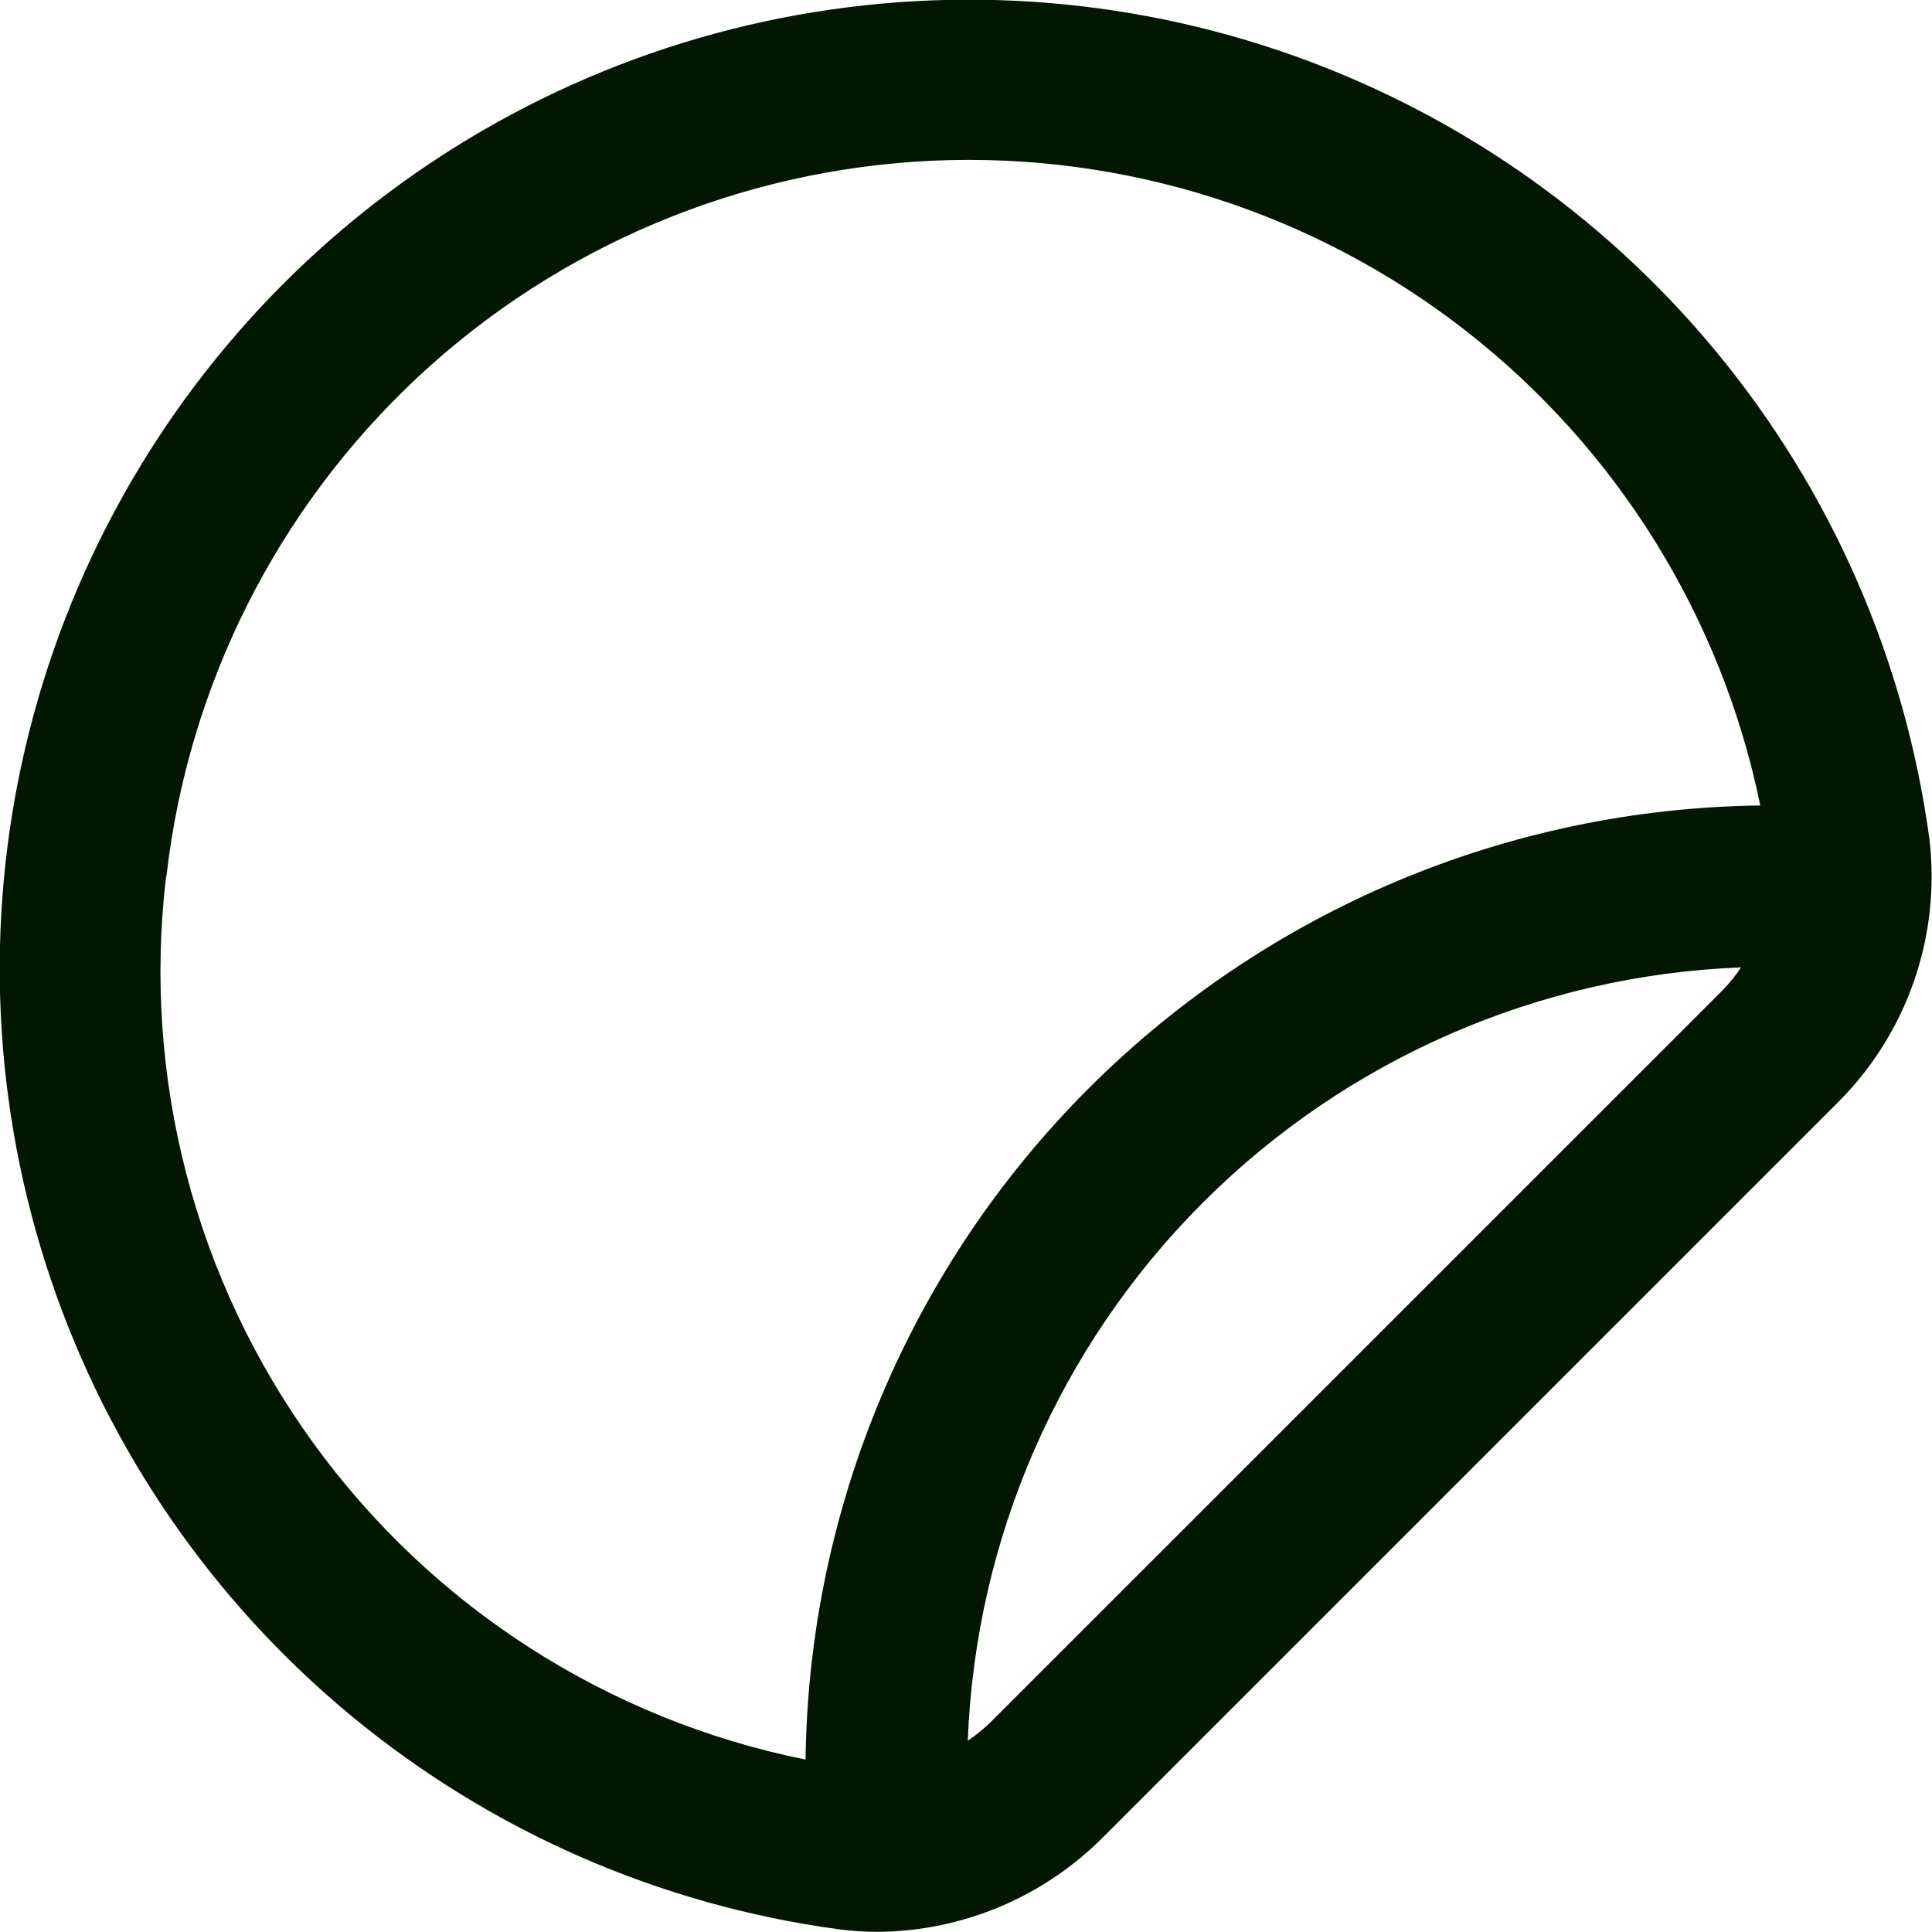 <svg width="24" height="24" viewBox="0 0 24 24" fill="none" xmlns="http://www.w3.org/2000/svg">
<g clip-path="url(#clip0_195_76748)">
<path d="M23.967 10.416C23.665 8.194 22.749 6.099 21.32 4.37C19.892 2.64 18.009 1.344 15.884 0.627C13.758 -0.09 11.475 -0.198 9.291 0.313C7.107 0.825 5.109 1.936 3.523 3.522C1.937 5.108 0.825 7.106 0.314 9.29C-0.198 11.474 -0.089 13.758 0.628 15.883C1.344 18.009 2.641 19.892 4.37 21.32C6.1 22.748 8.194 23.665 10.417 23.966C10.579 23.988 10.742 23.998 10.906 23.998C11.961 23.99 12.969 23.564 13.711 22.814L22.811 13.714C23.243 13.29 23.572 12.771 23.772 12.2C23.973 11.628 24.039 11.018 23.967 10.416ZM2.067 10.89C2.336 8.517 3.443 6.318 5.188 4.687C6.934 3.057 9.203 2.103 11.59 1.996C13.976 1.89 16.322 2.638 18.205 4.106C20.089 5.574 21.388 7.667 21.867 10.006C18.735 10.044 15.741 11.305 13.525 13.519C11.309 15.733 10.047 18.726 10.007 21.858C7.547 21.362 5.364 19.959 3.892 17.926C2.42 15.894 1.767 13.382 2.063 10.89H2.067ZM12.3 21.399C12.214 21.482 12.121 21.557 12.022 21.624C12.119 19.108 13.162 16.72 14.943 14.939C16.724 13.158 19.111 12.115 21.628 12.017C21.562 12.117 21.487 12.21 21.404 12.296L12.3 21.399Z" fill="#021700"/>
</g>
<defs>
<clipPath id="clip0_195_76748">
<rect width="24" height="24" fill="white"/>
</clipPath>
</defs>
</svg>
